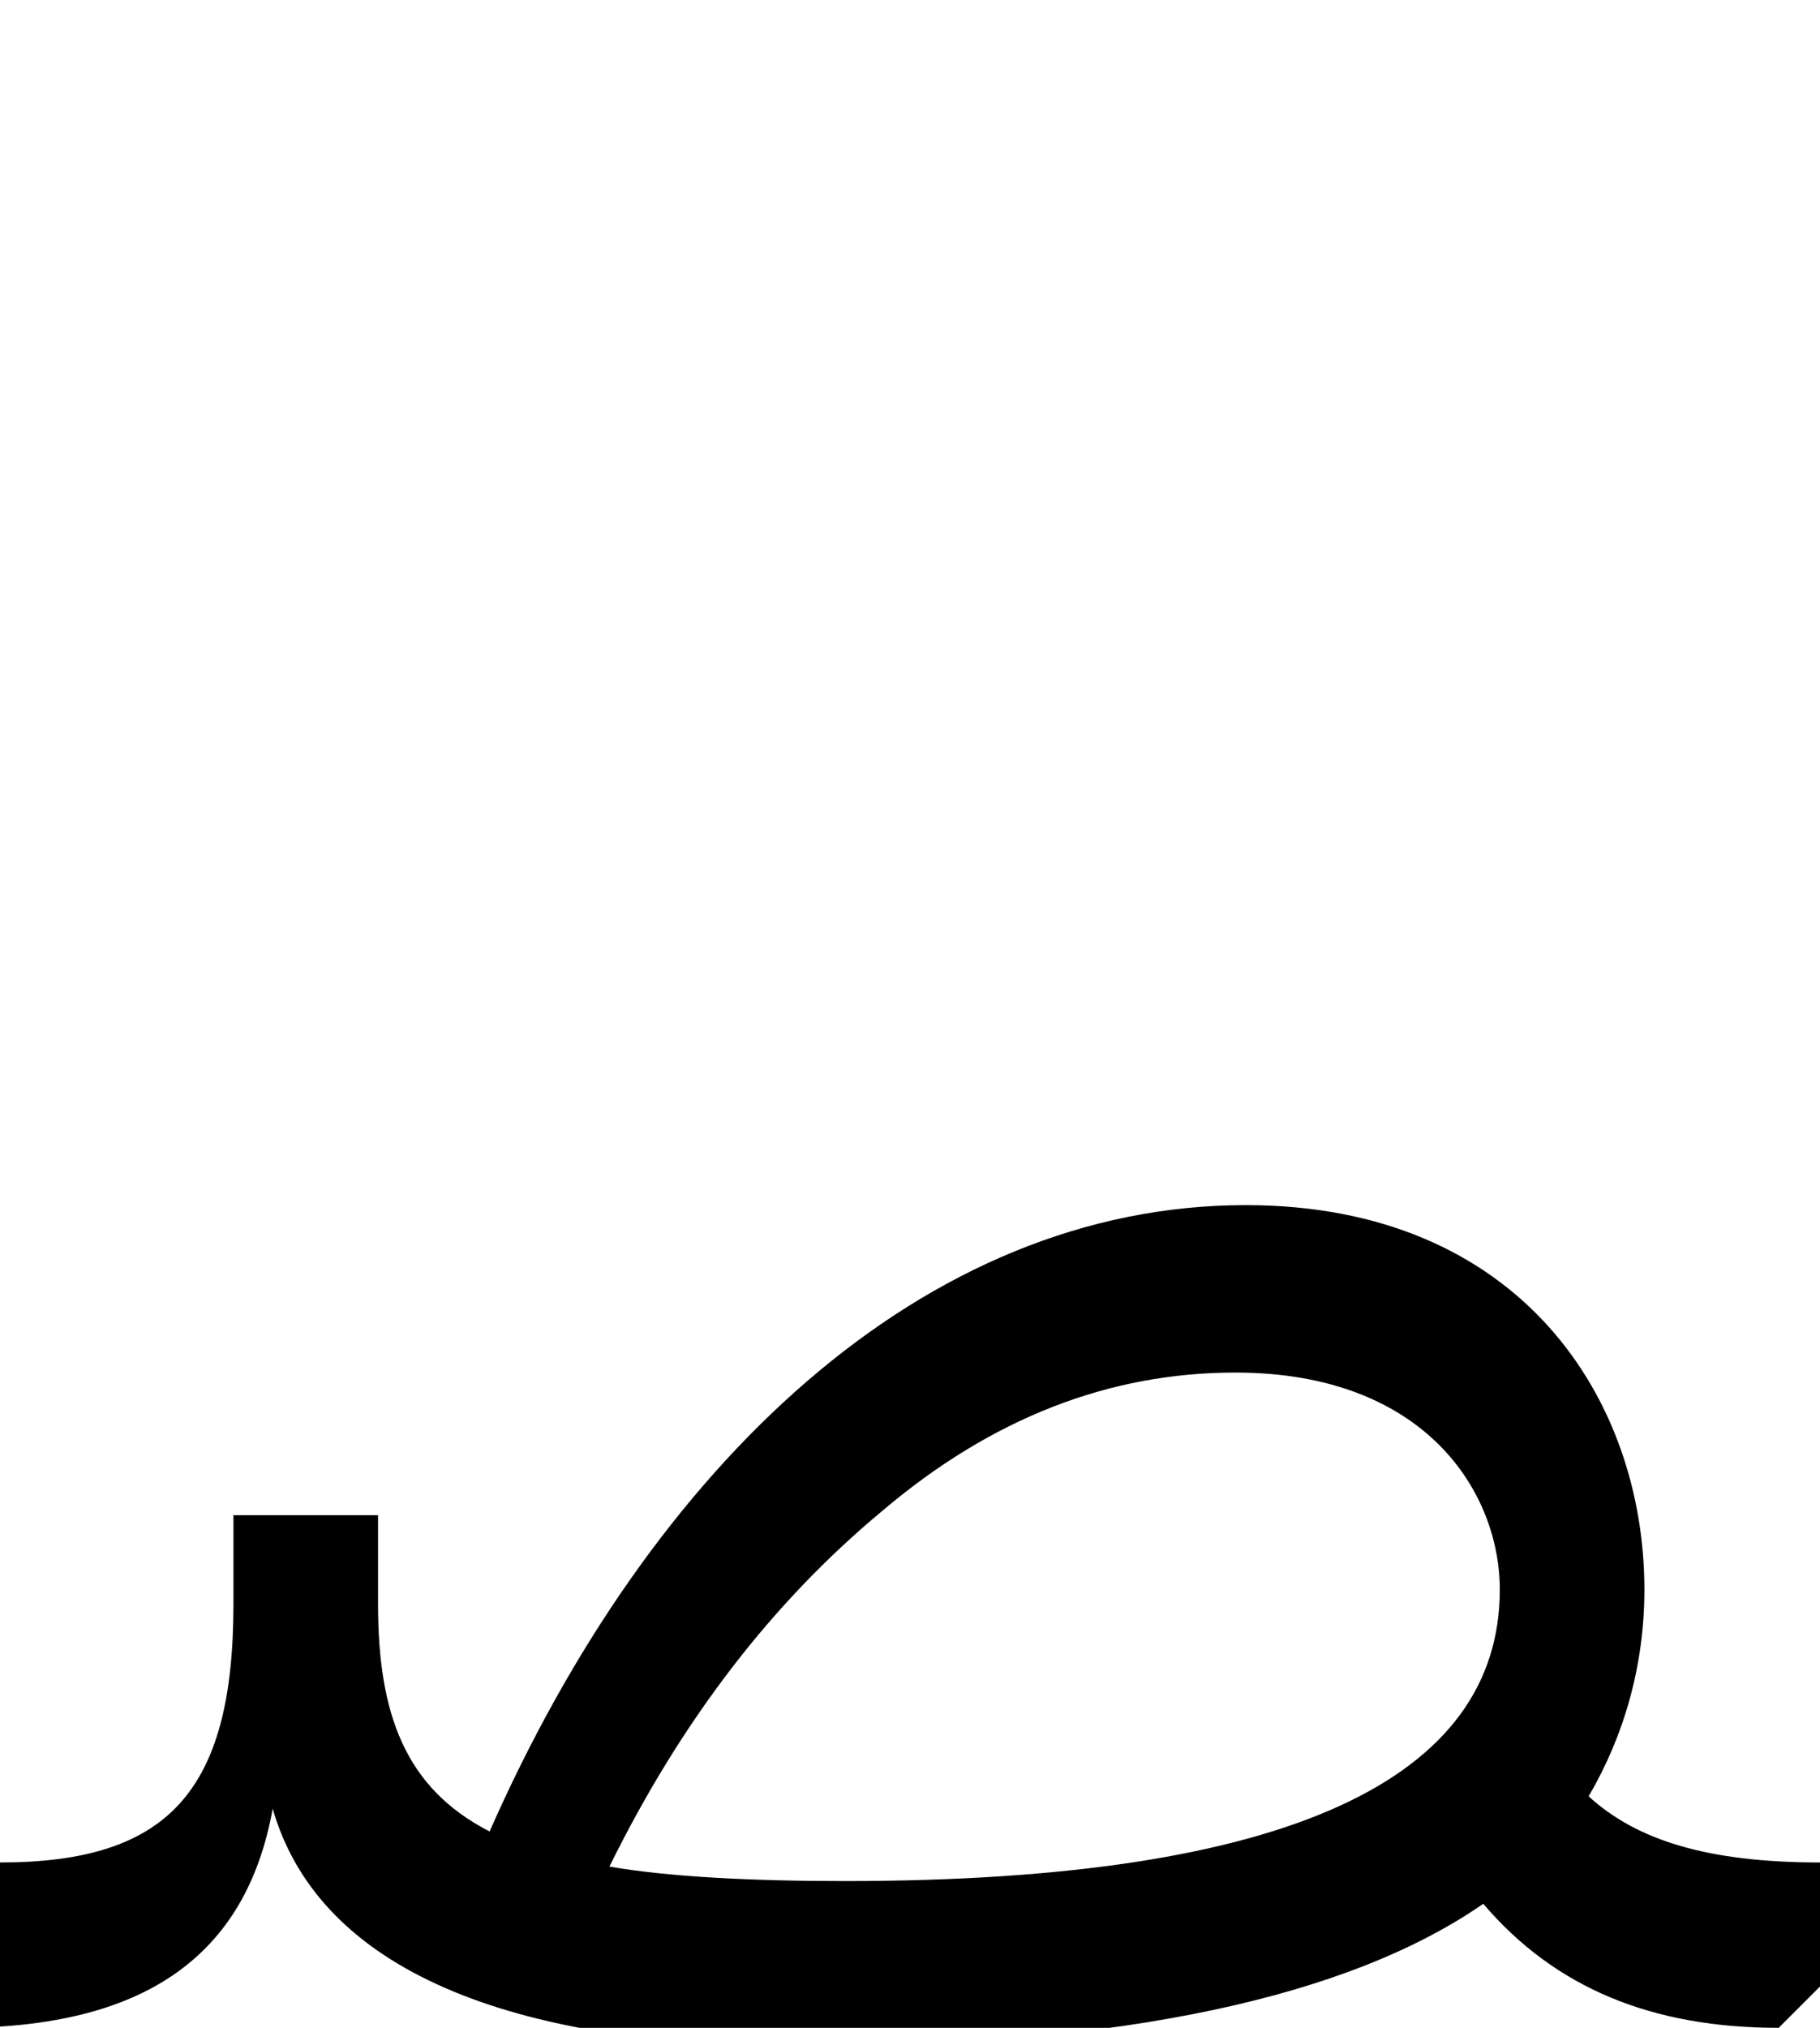 <svg xmlns="http://www.w3.org/2000/svg" viewBox="0 0 881 981"><path d="M796,769c0-92-60-186-193-186c-156,0-288,126-366,303c-41-21-54-57-54-110v-43h-70v43c0,91-32,125-113,125l-20,20v60c89,0,139-34,152-106c21,73,105,115,257,115c155,0,264-24,329-69c35,41,82,60,143,60l20-20v-60c-55,0-89-11-112-32c17-29,27-63,27-100ZM598,664c92,0,128,58,128,105c0,91-101,141-317,141c-45,0-85-2-114-7c35-71,79-128,132-172c53-45,110-67,171-67Z"></path></svg>